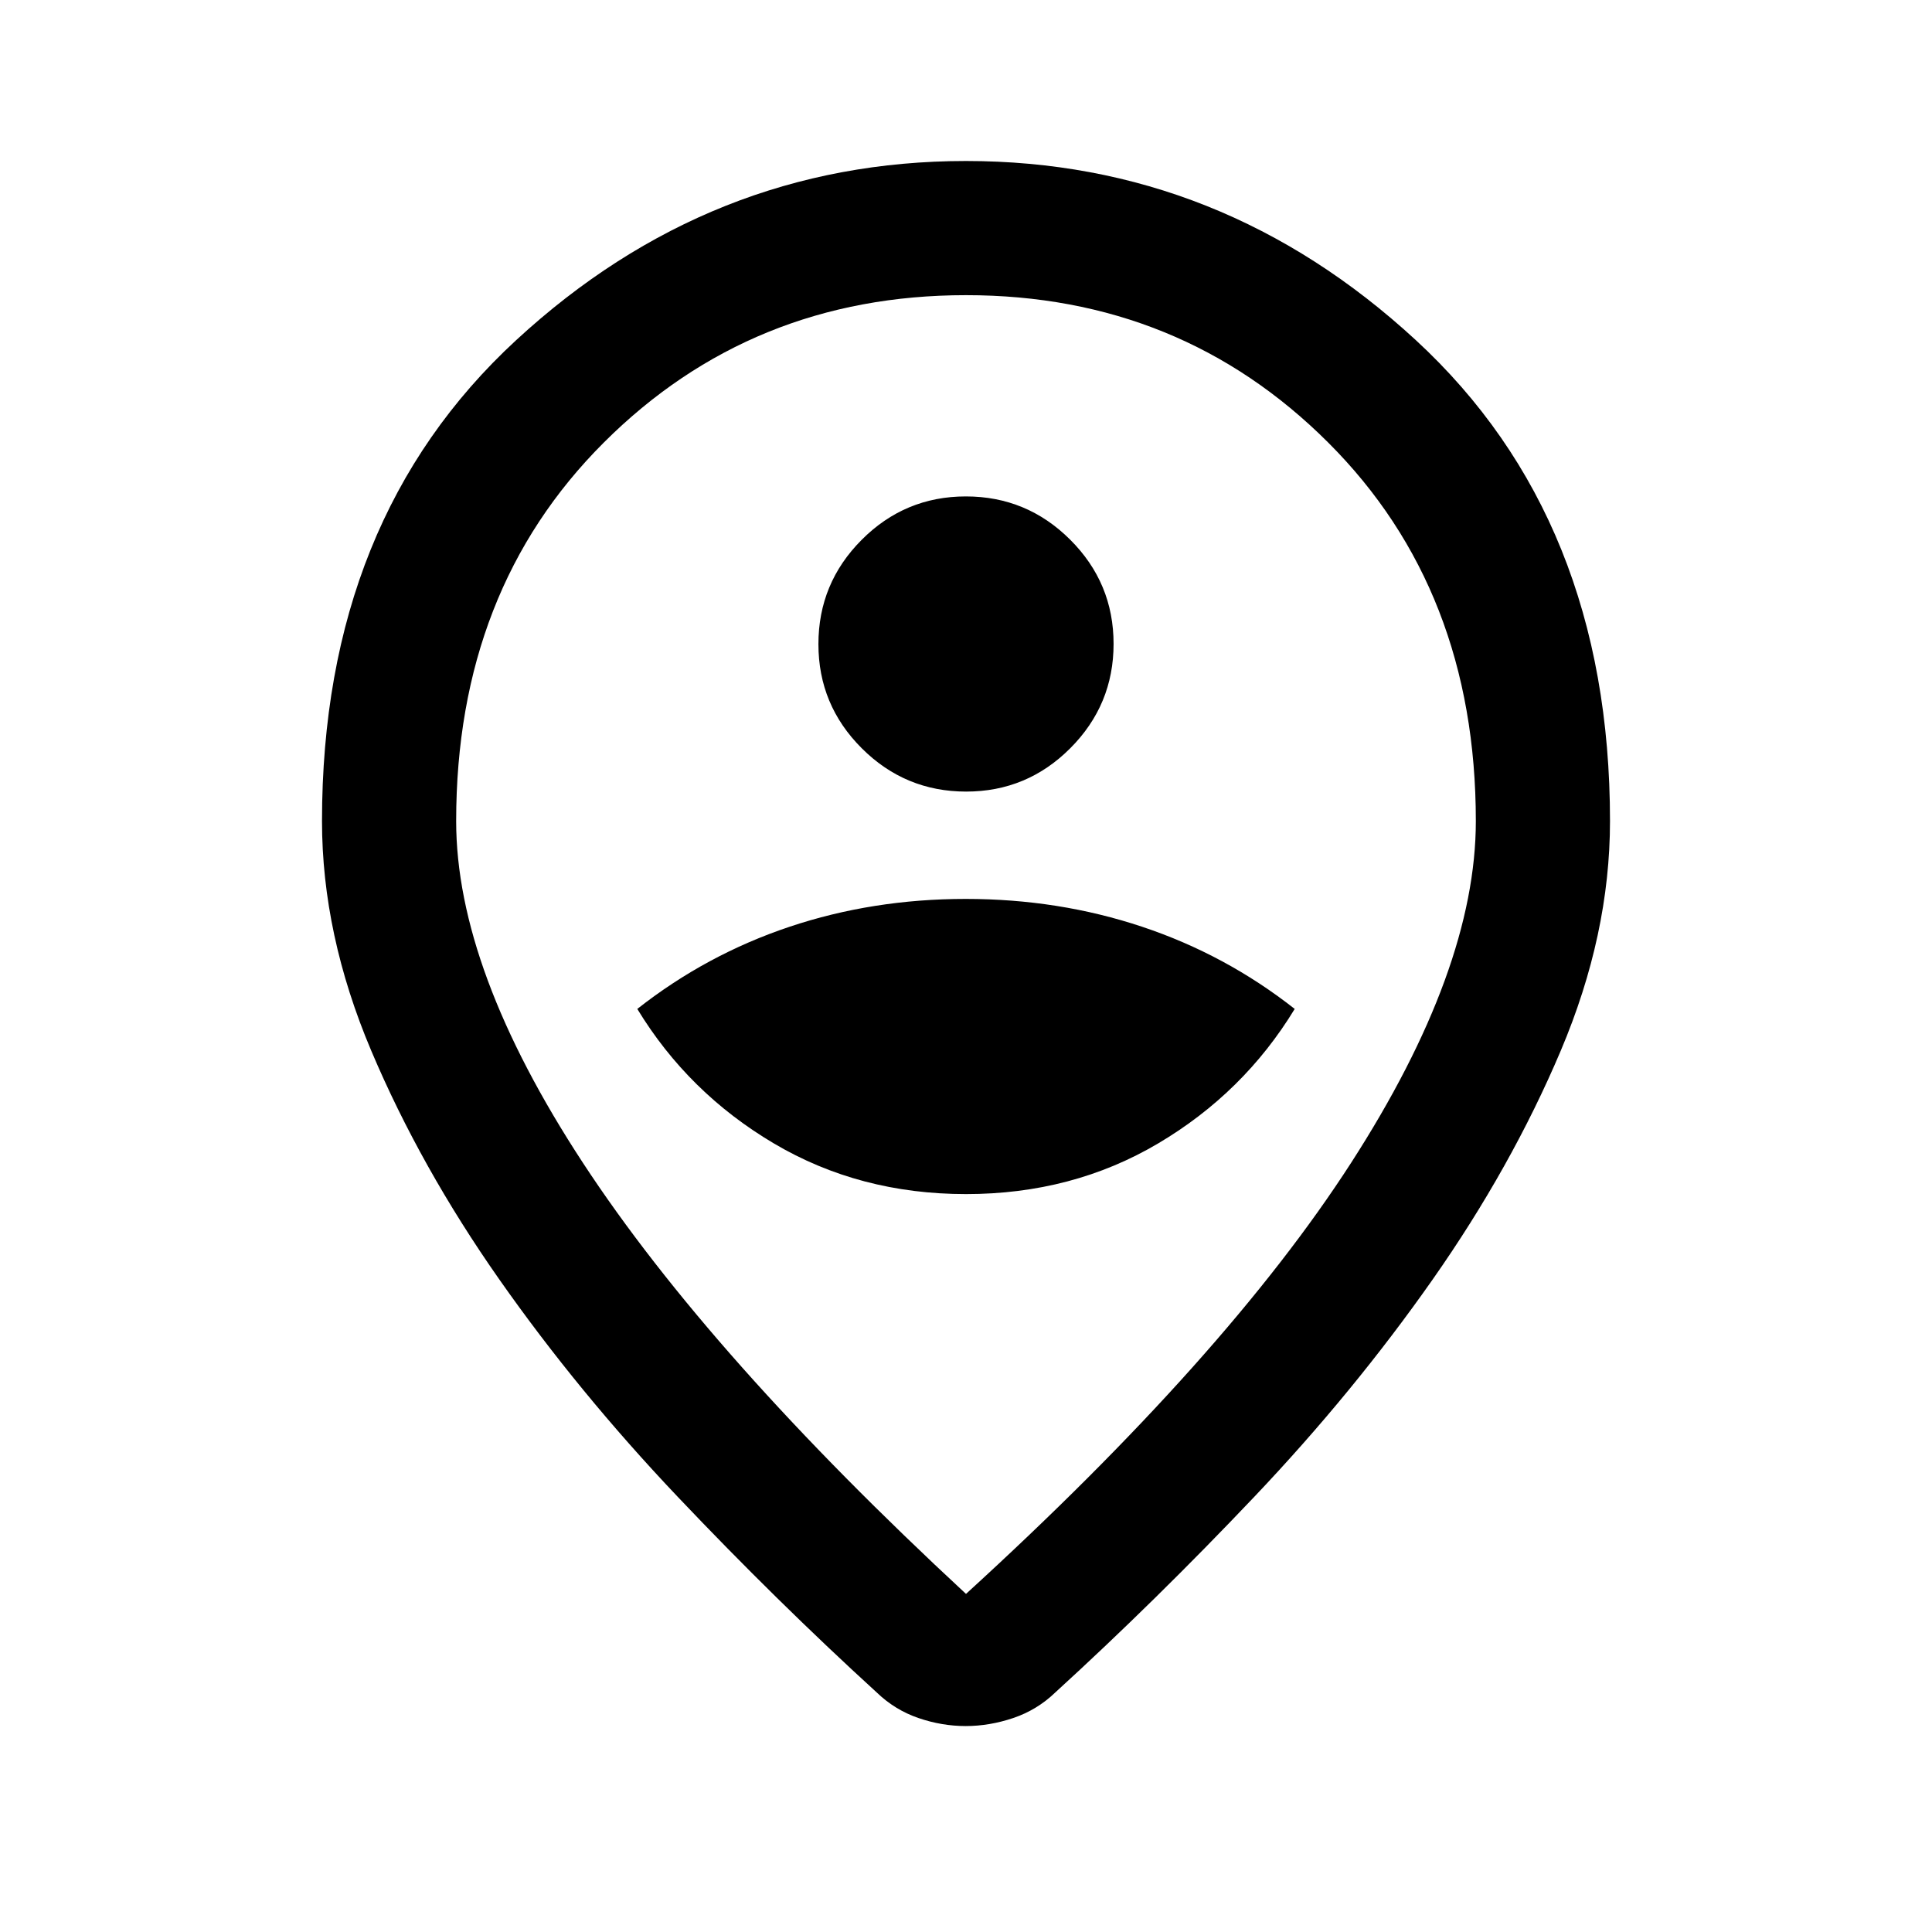 <svg xmlns="http://www.w3.org/2000/svg" height="40" viewBox="0 -960 960 960" width="40"><path d="M480-167.999Q609.334-286 671.334-382.166q62-96.167 62-169.834 0-114.86-73.361-188.097Q586.611-813.334 480-813.334q-106.611 0-179.973 73.237Q226.666-666.86 226.666-552q0 73.667 63 169.834Q352.667-286 480-167.999Zm-.167 65.666q-11.833 0-23.5-4-11.666-4-20.666-12.667-49.666-45.333-99-97.332-49.333-52-88.5-107.834Q209-379.999 184.5-437.833 160-495.666 160-552q0-150 96.5-239T480-880q127 0 223.5 89T800-552q0 56.334-24.5 114.167-24.5 57.834-63.667 113.667-39.167 55.834-88.5 107.834-49.334 51.999-99 97.332-9 8.667-20.833 12.667-11.833 4-23.667 4ZM480-560Zm0 193.333q52.931 0 95.466-25.166Q618-417 643.333-458.667q-34.333-27-75.81-40.833-41.476-13.833-87.666-13.833T392.333-499.5Q351-485.667 316.667-458.667 342-417 384.534-391.833q42.535 25.166 95.466 25.166Zm.059-200q30.274 0 51.774-21.559t21.5-51.833q0-30.274-21.559-51.774t-51.833-21.5q-30.274 0-51.774 21.559t-21.5 51.833q0 30.274 21.559 51.774t51.833 21.5Z"/></svg>